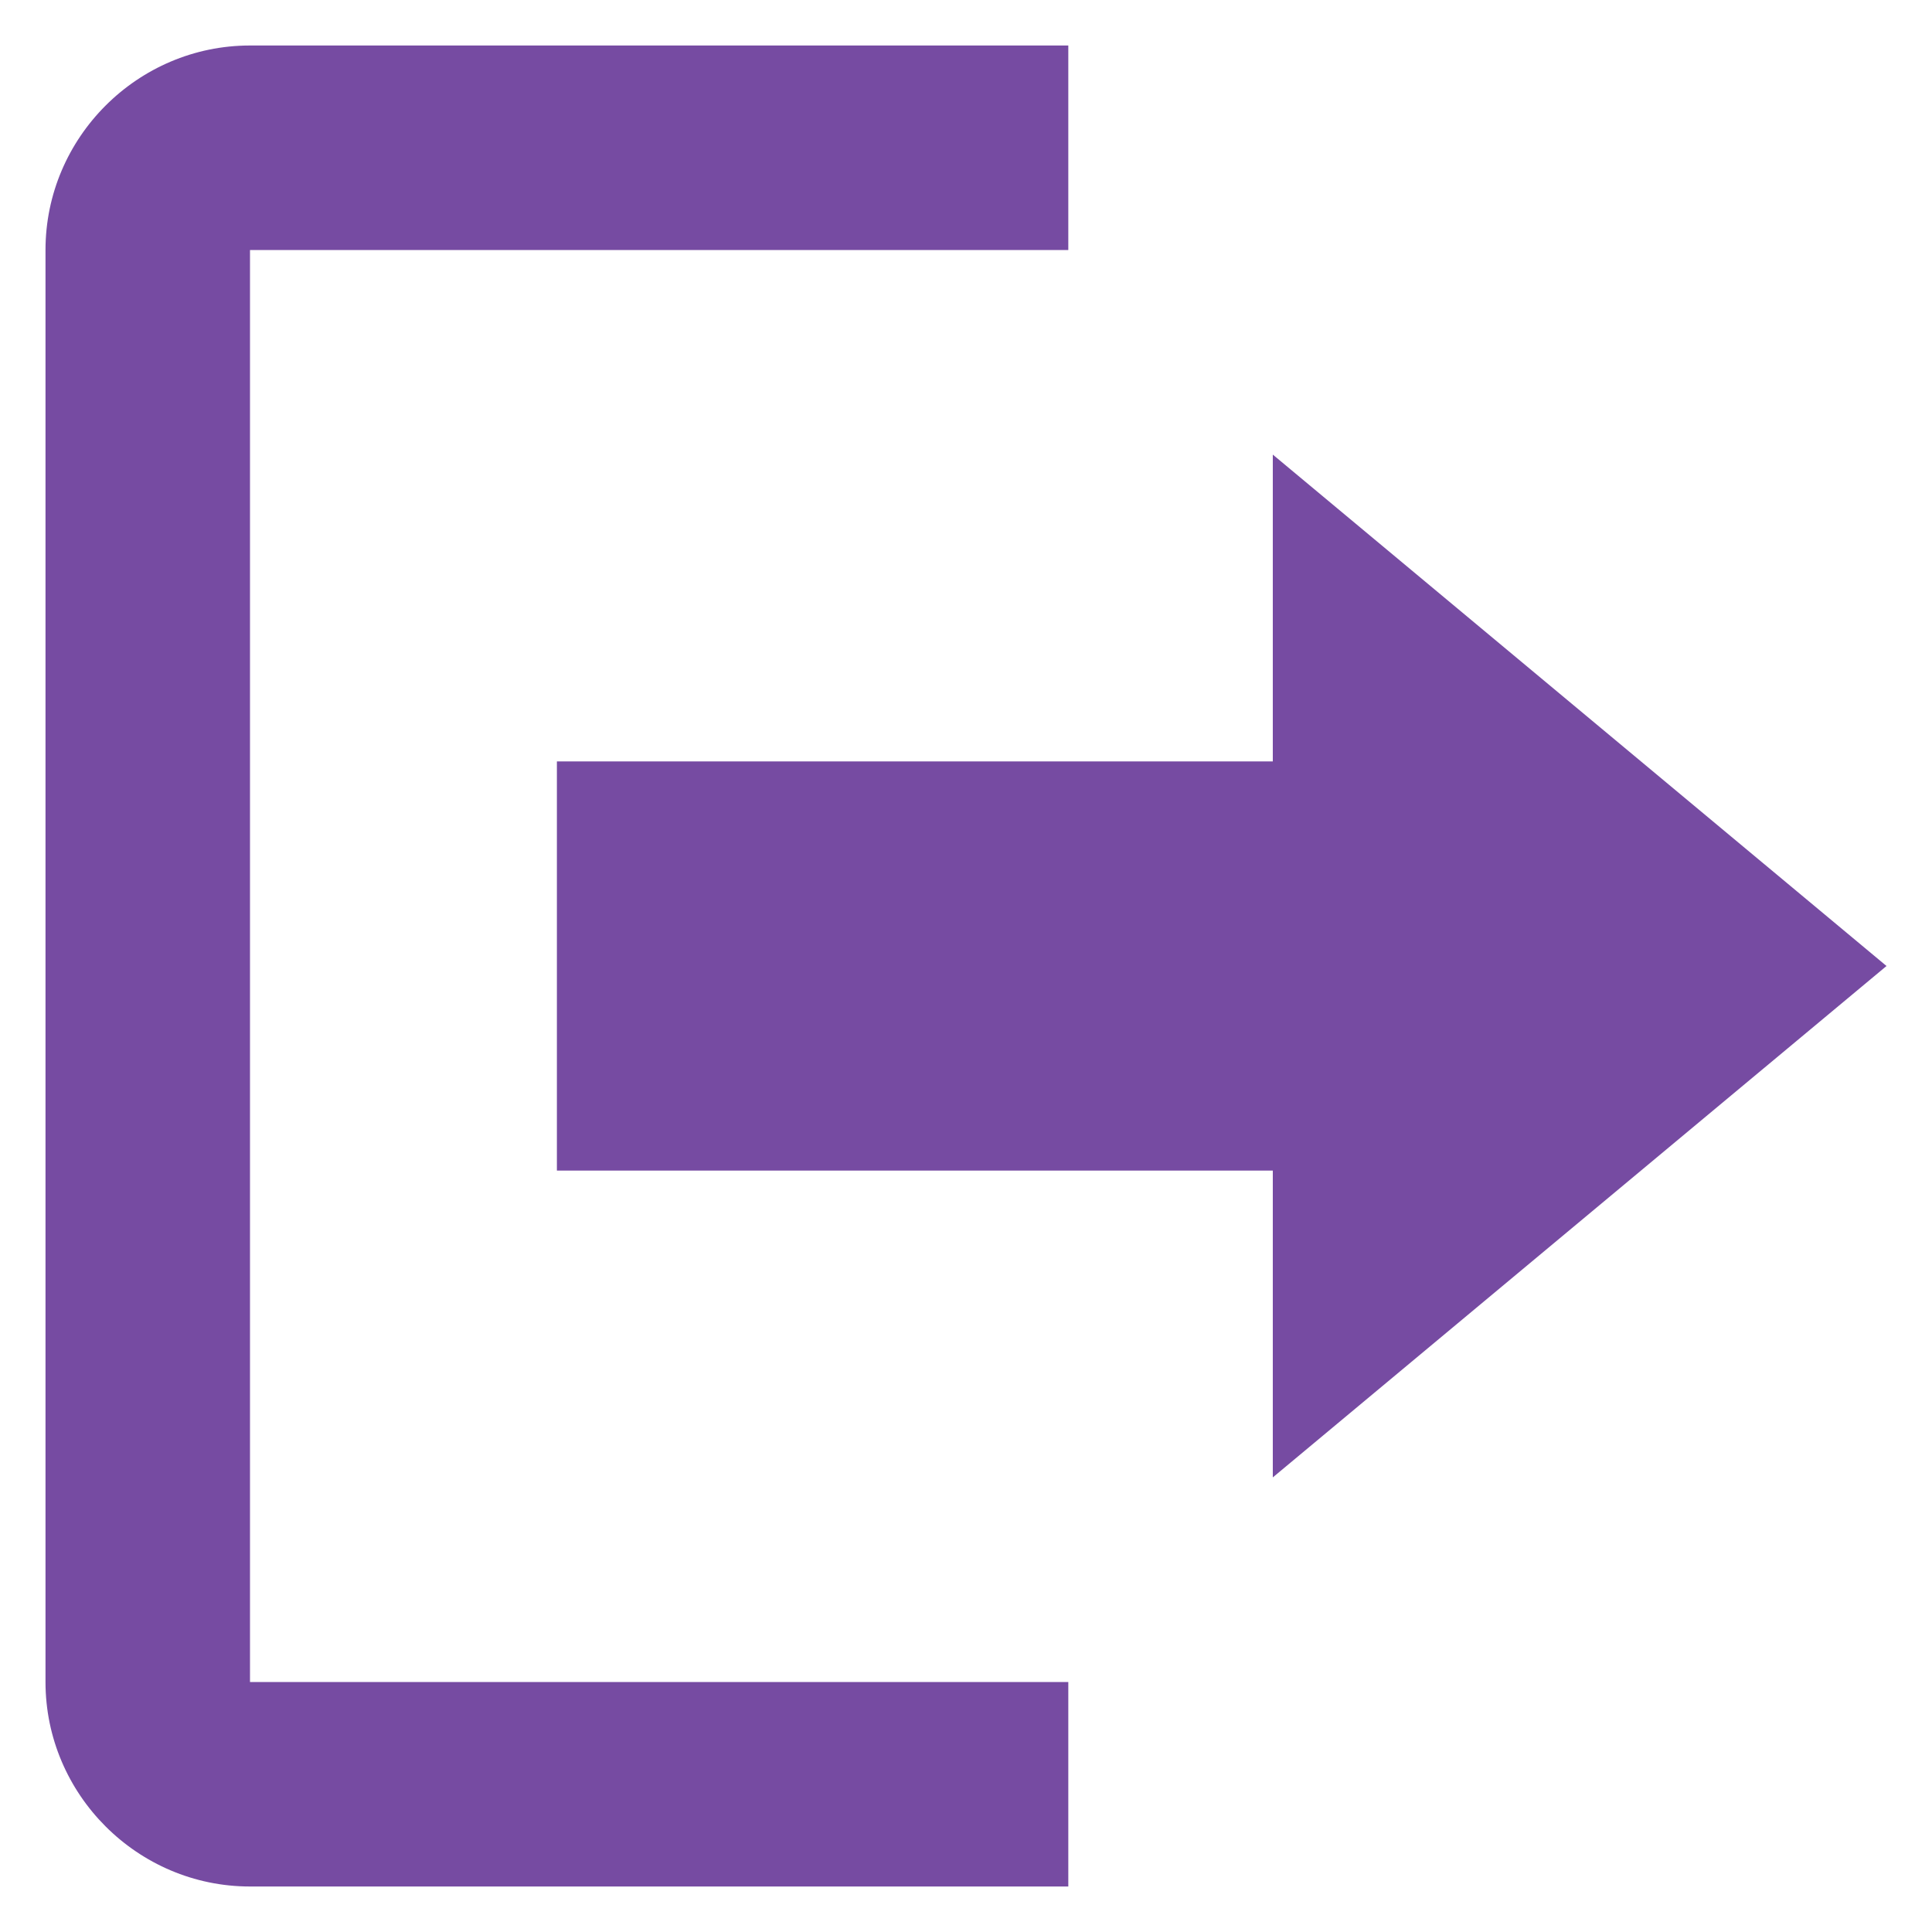 ﻿<?xml version="1.0" encoding="utf-8"?>
<svg version="1.1" xmlns:xlink="http://www.w3.org/1999/xlink" width="20px" height="20px" xmlns="http://www.w3.org/2000/svg">
  <g transform="matrix(1 0 0 1 -360 -10887 )">
    <path d="M 13.176 15.294  L 19.529 10  L 13.176 4.706  L 13.176 7.882  L 5.765 7.882  L 5.765 12.118  L 13.176 12.118  L 13.176 15.294  Z M 2.588 17.412  L 2.588 2.588  L 11.059 2.588  L 11.059 0.471  L 2.588 0.471  C 1.424 0.471  0.471 1.424  0.471 2.588  L 0.471 17.412  C 0.471 18.576  1.424 19.529  2.588 19.529  L 11.059 19.529  L 11.059 17.412  L 2.588 17.412  Z " fill-rule="nonzero" fill="#764ba2" stroke="none" transform="matrix(1 0 0 1 360 10887 )" />
  </g>
</svg>